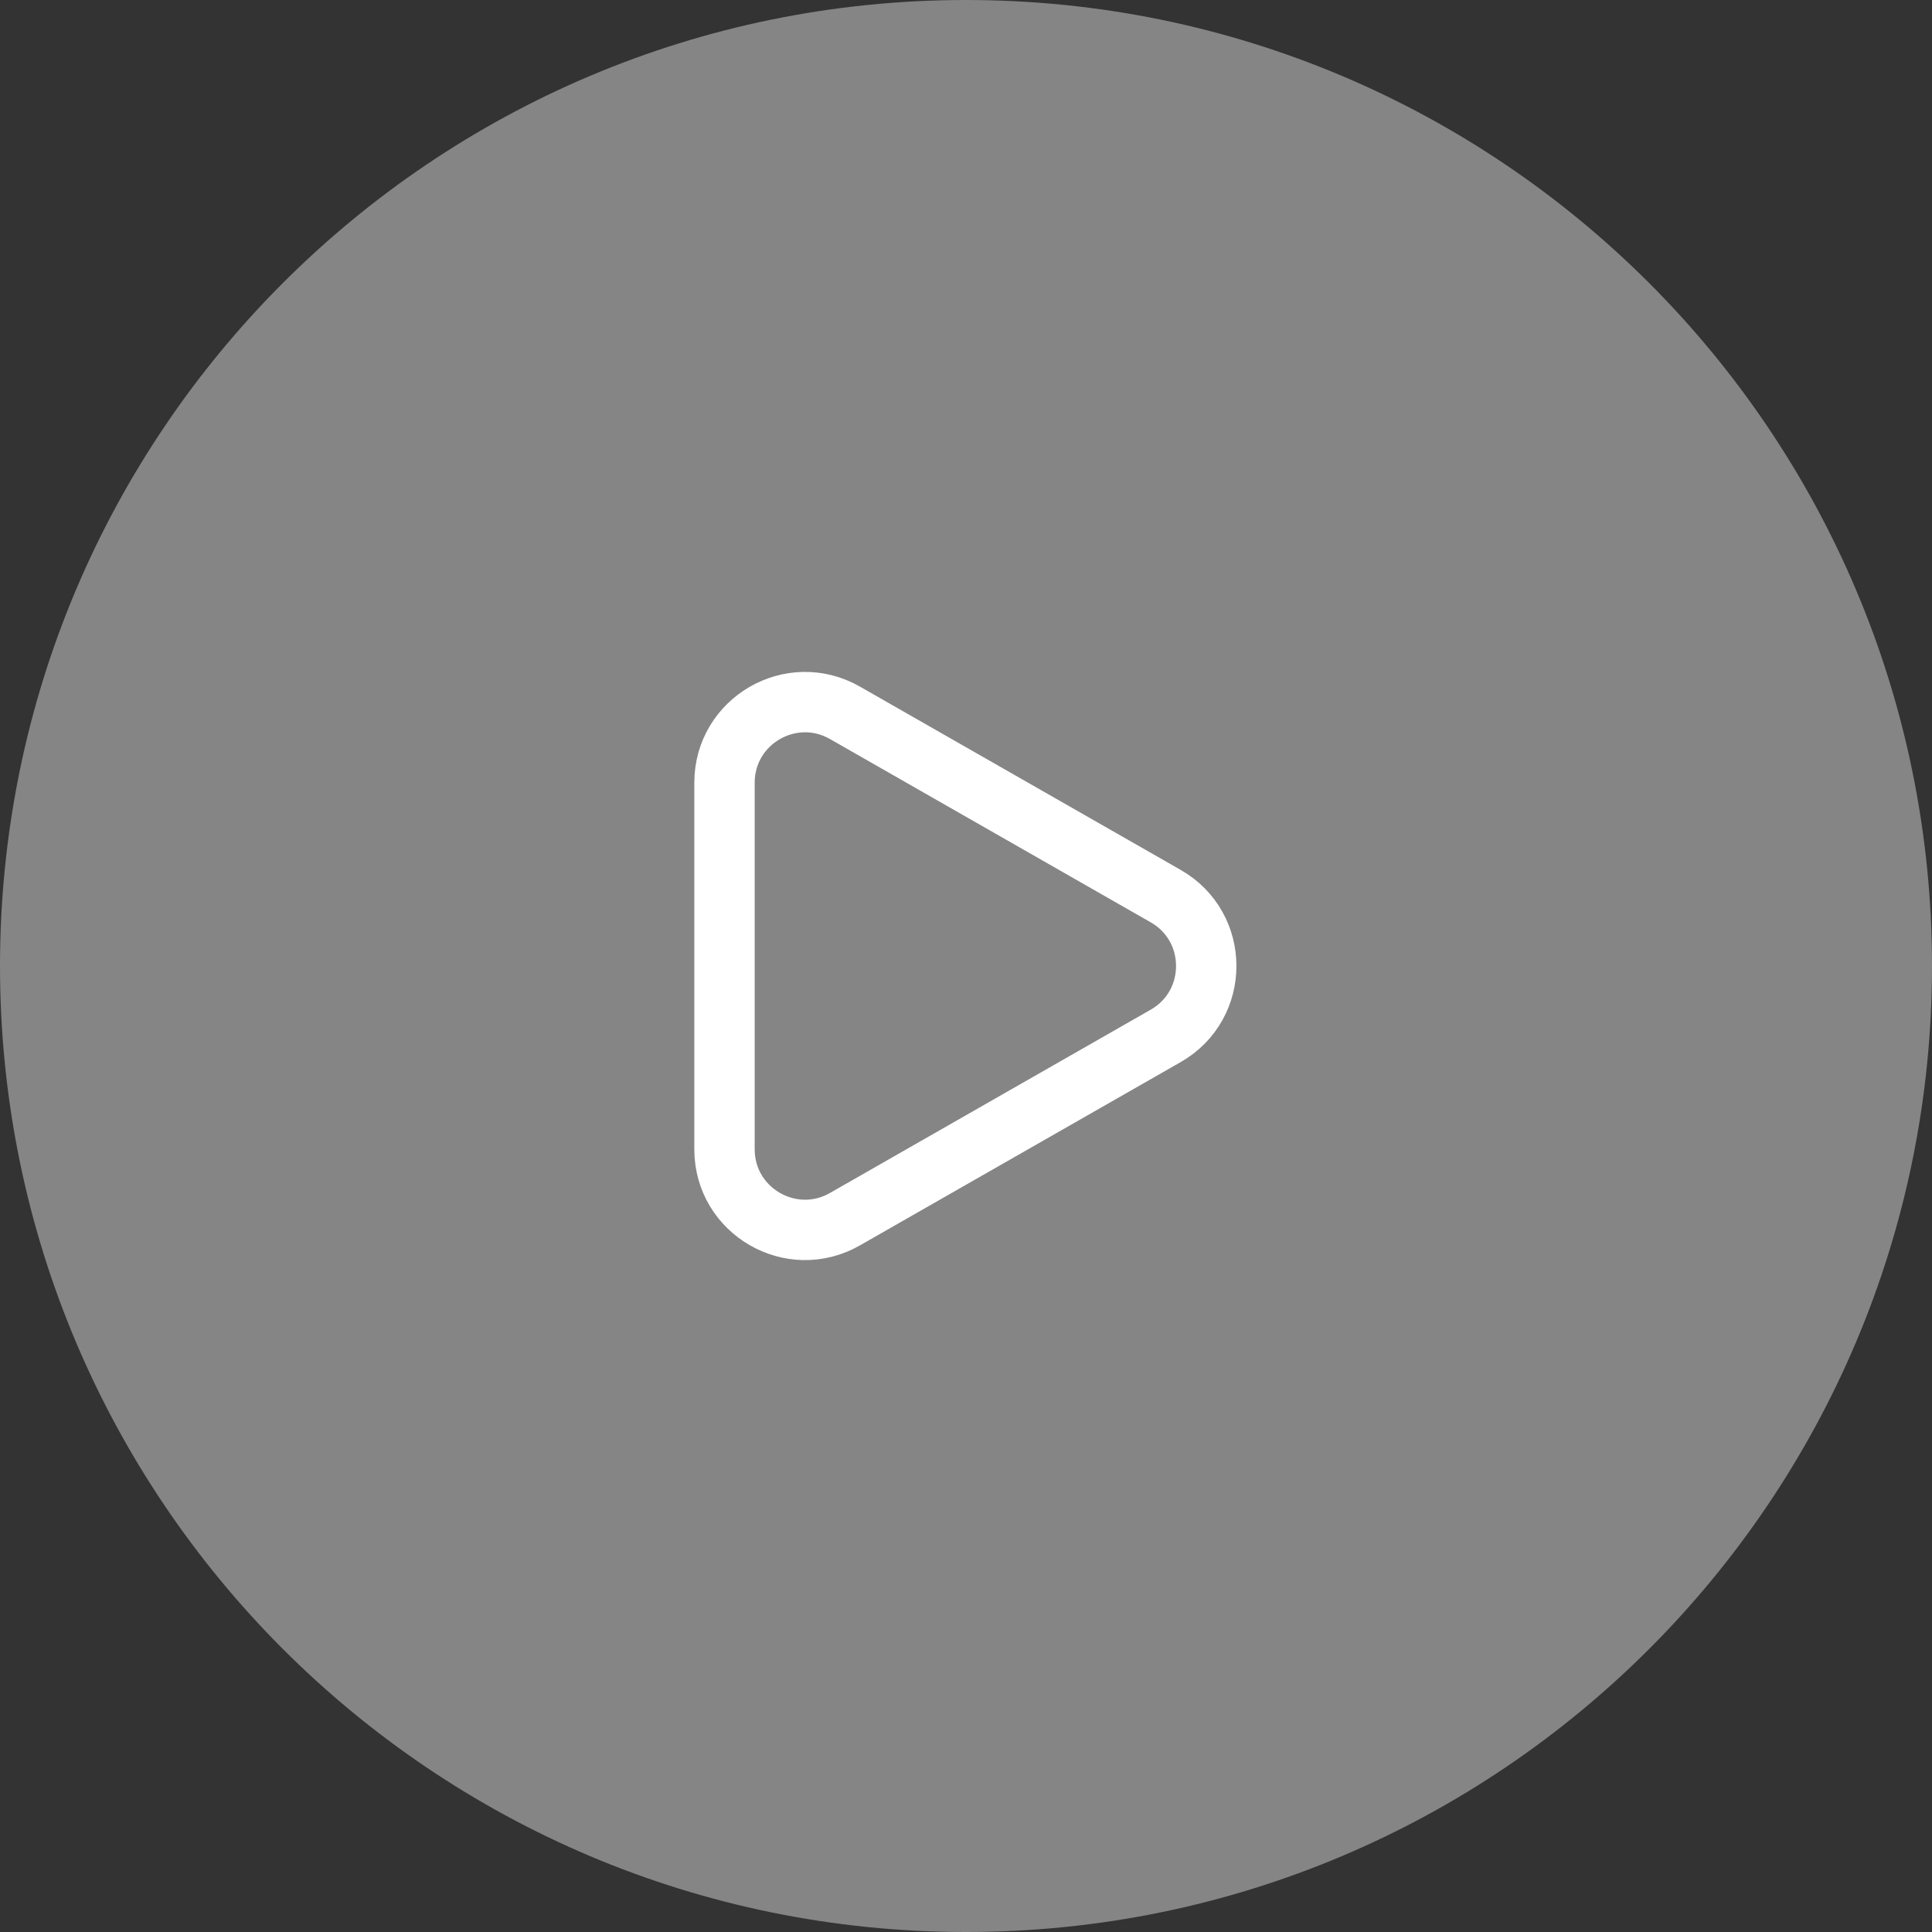 <svg width="64" height="64" viewBox="0 0 64 64" fill="none" xmlns="http://www.w3.org/2000/svg">
<rect x="0" y="0" width="64" height="64" fill="#333333" stroke="none"/>
<path d="M0 32C0 14.327 14.327 0 32 0C49.673 0 64 14.327 64 32C64 49.673 49.673 64 32 64C14.327 64 0 49.673 0 32Z" fill="white" fill-opacity="0.4"/>
<path d="M38.615 34.315L27.99 40.387C26.212 41.403 24 40.119 24 38.072V25.928C24 23.881 26.212 22.597 27.99 23.613L38.615 29.685C40.406 30.708 40.406 33.291 38.615 34.315Z" stroke="white" stroke-width="2" stroke-linejoin="round"/>
</svg>
